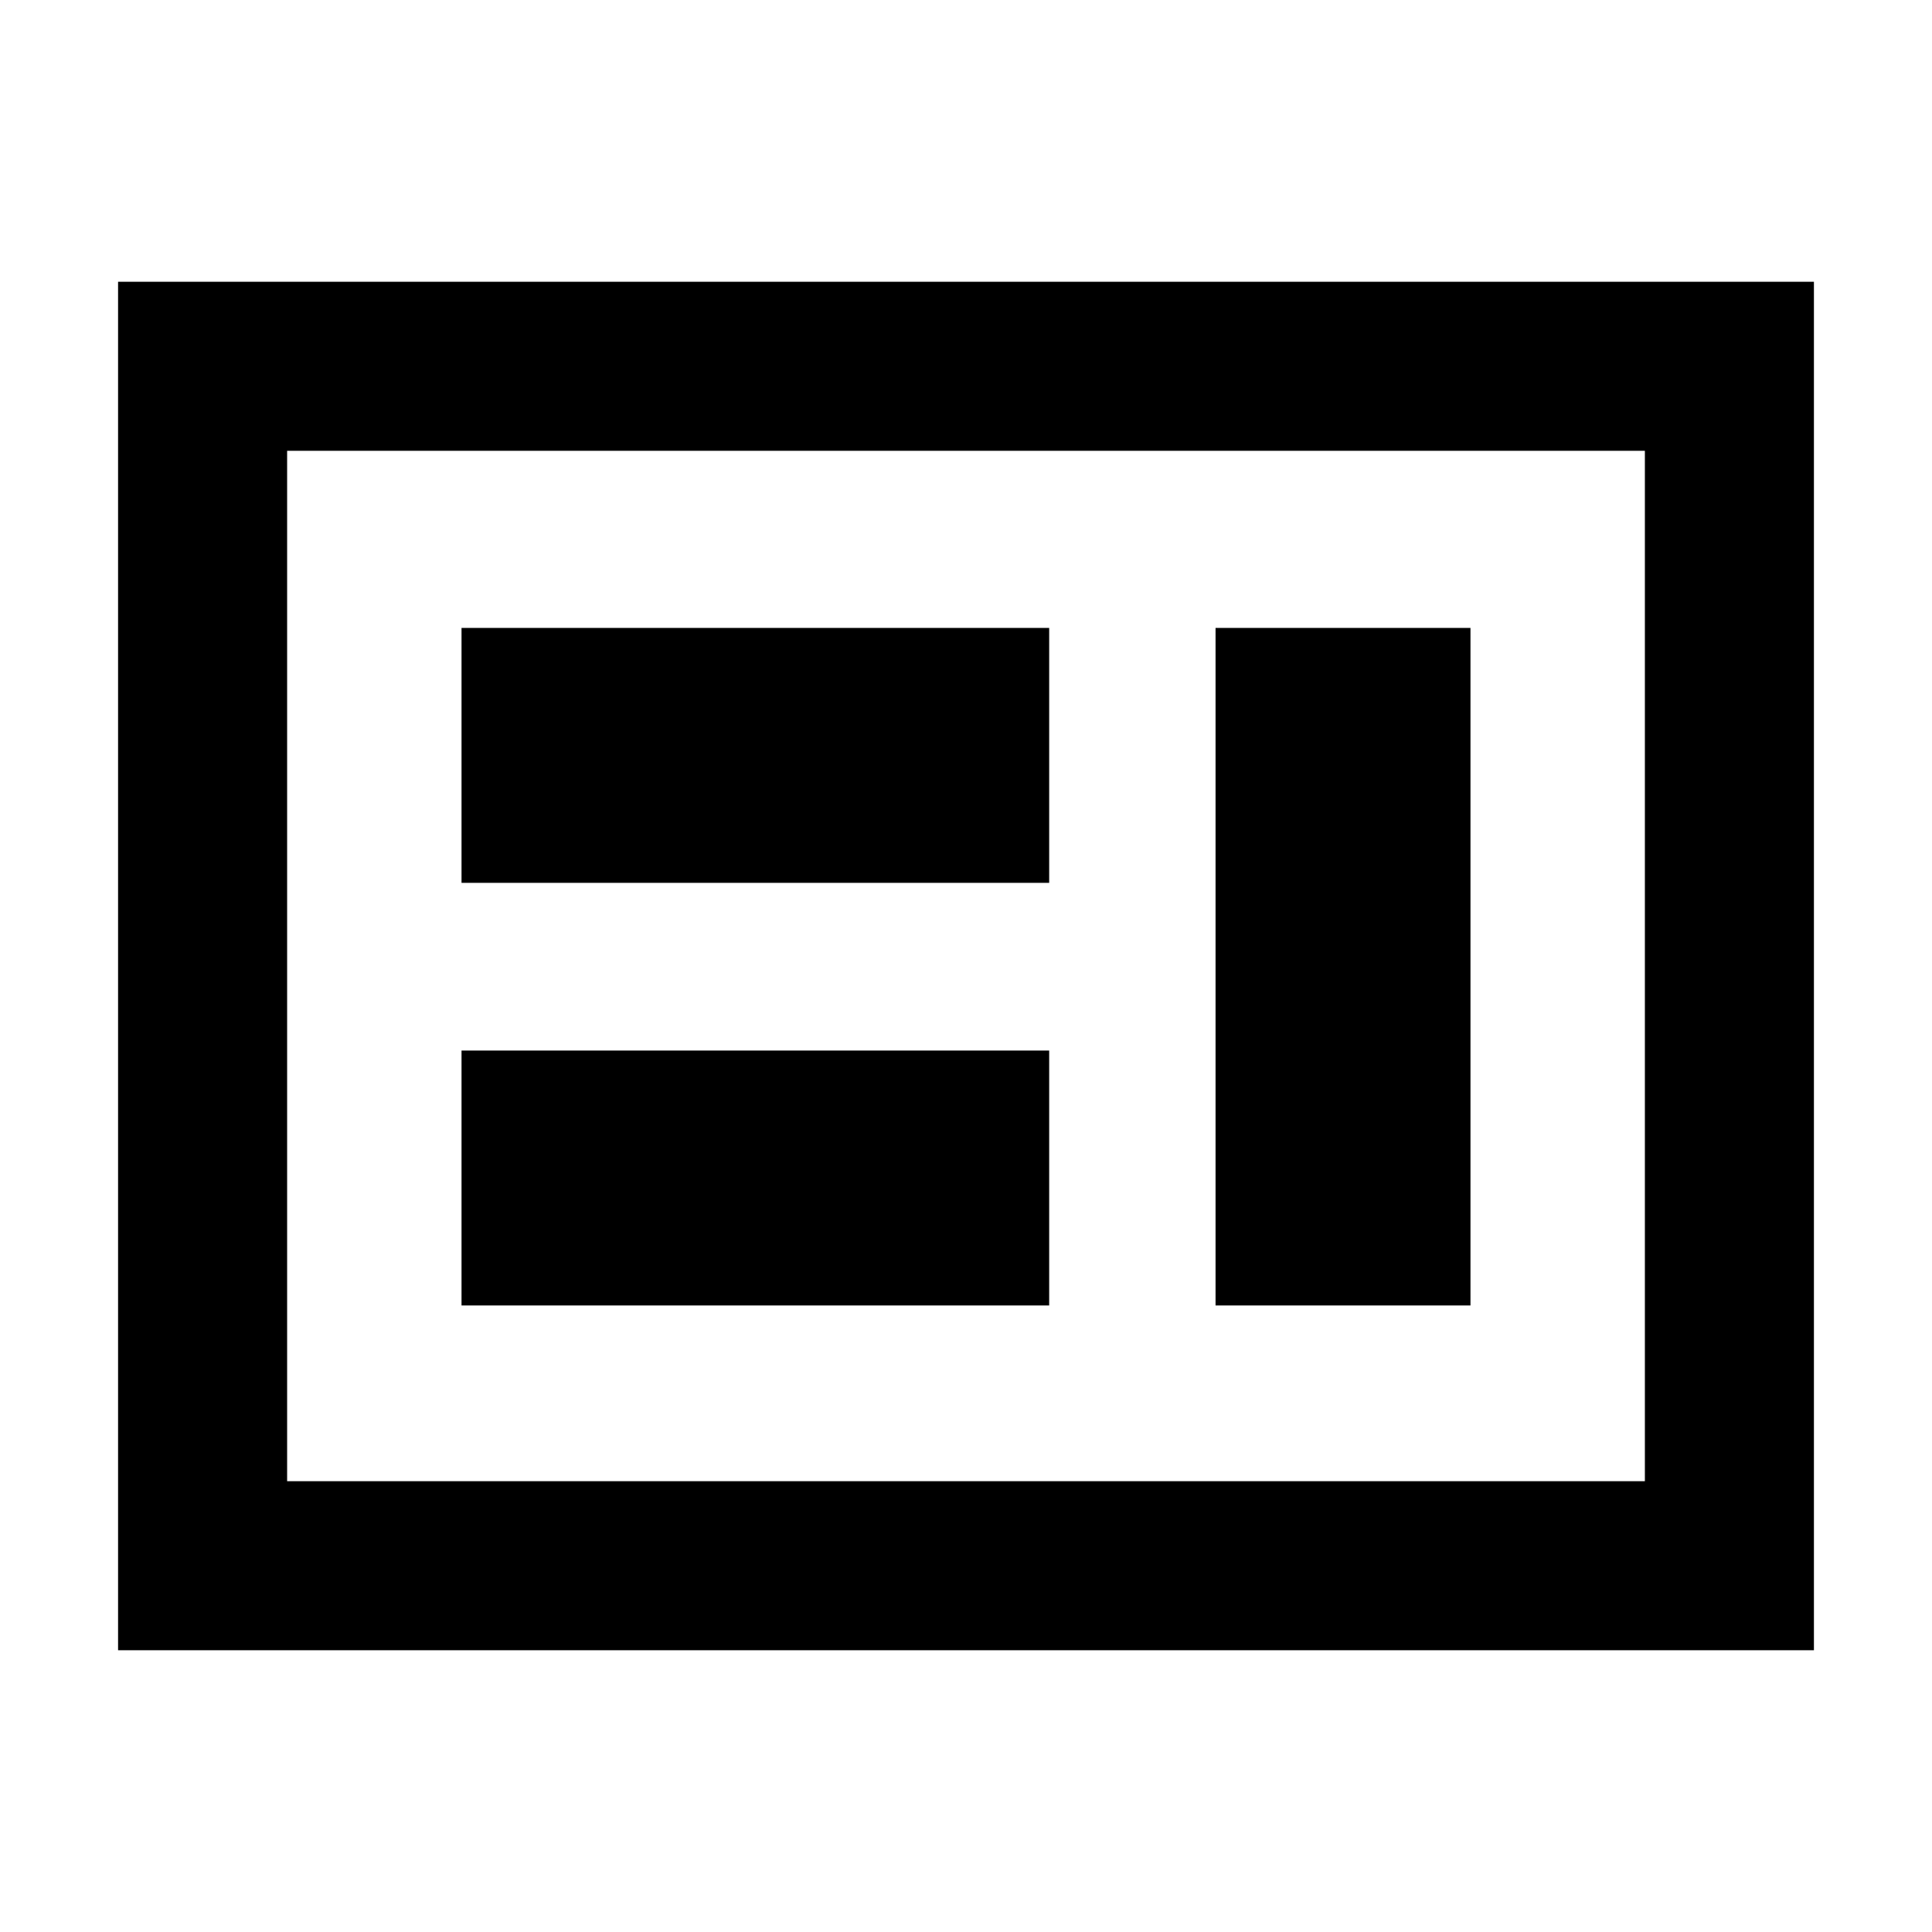 <svg xmlns="http://www.w3.org/2000/svg" height="40" viewBox="0 -960 960 960" width="40"><path d="M229.33-311.33h292V-438h-292v126.67Zm374.67 0h126.67V-648H604v336.67Zm-374.67-210h292V-648h-292v126.67ZM142.67-224h674.66v-512H142.67v512Zm-84 84v-680h842.66v680H58.67Zm84-84v-512 512Z"/></svg>